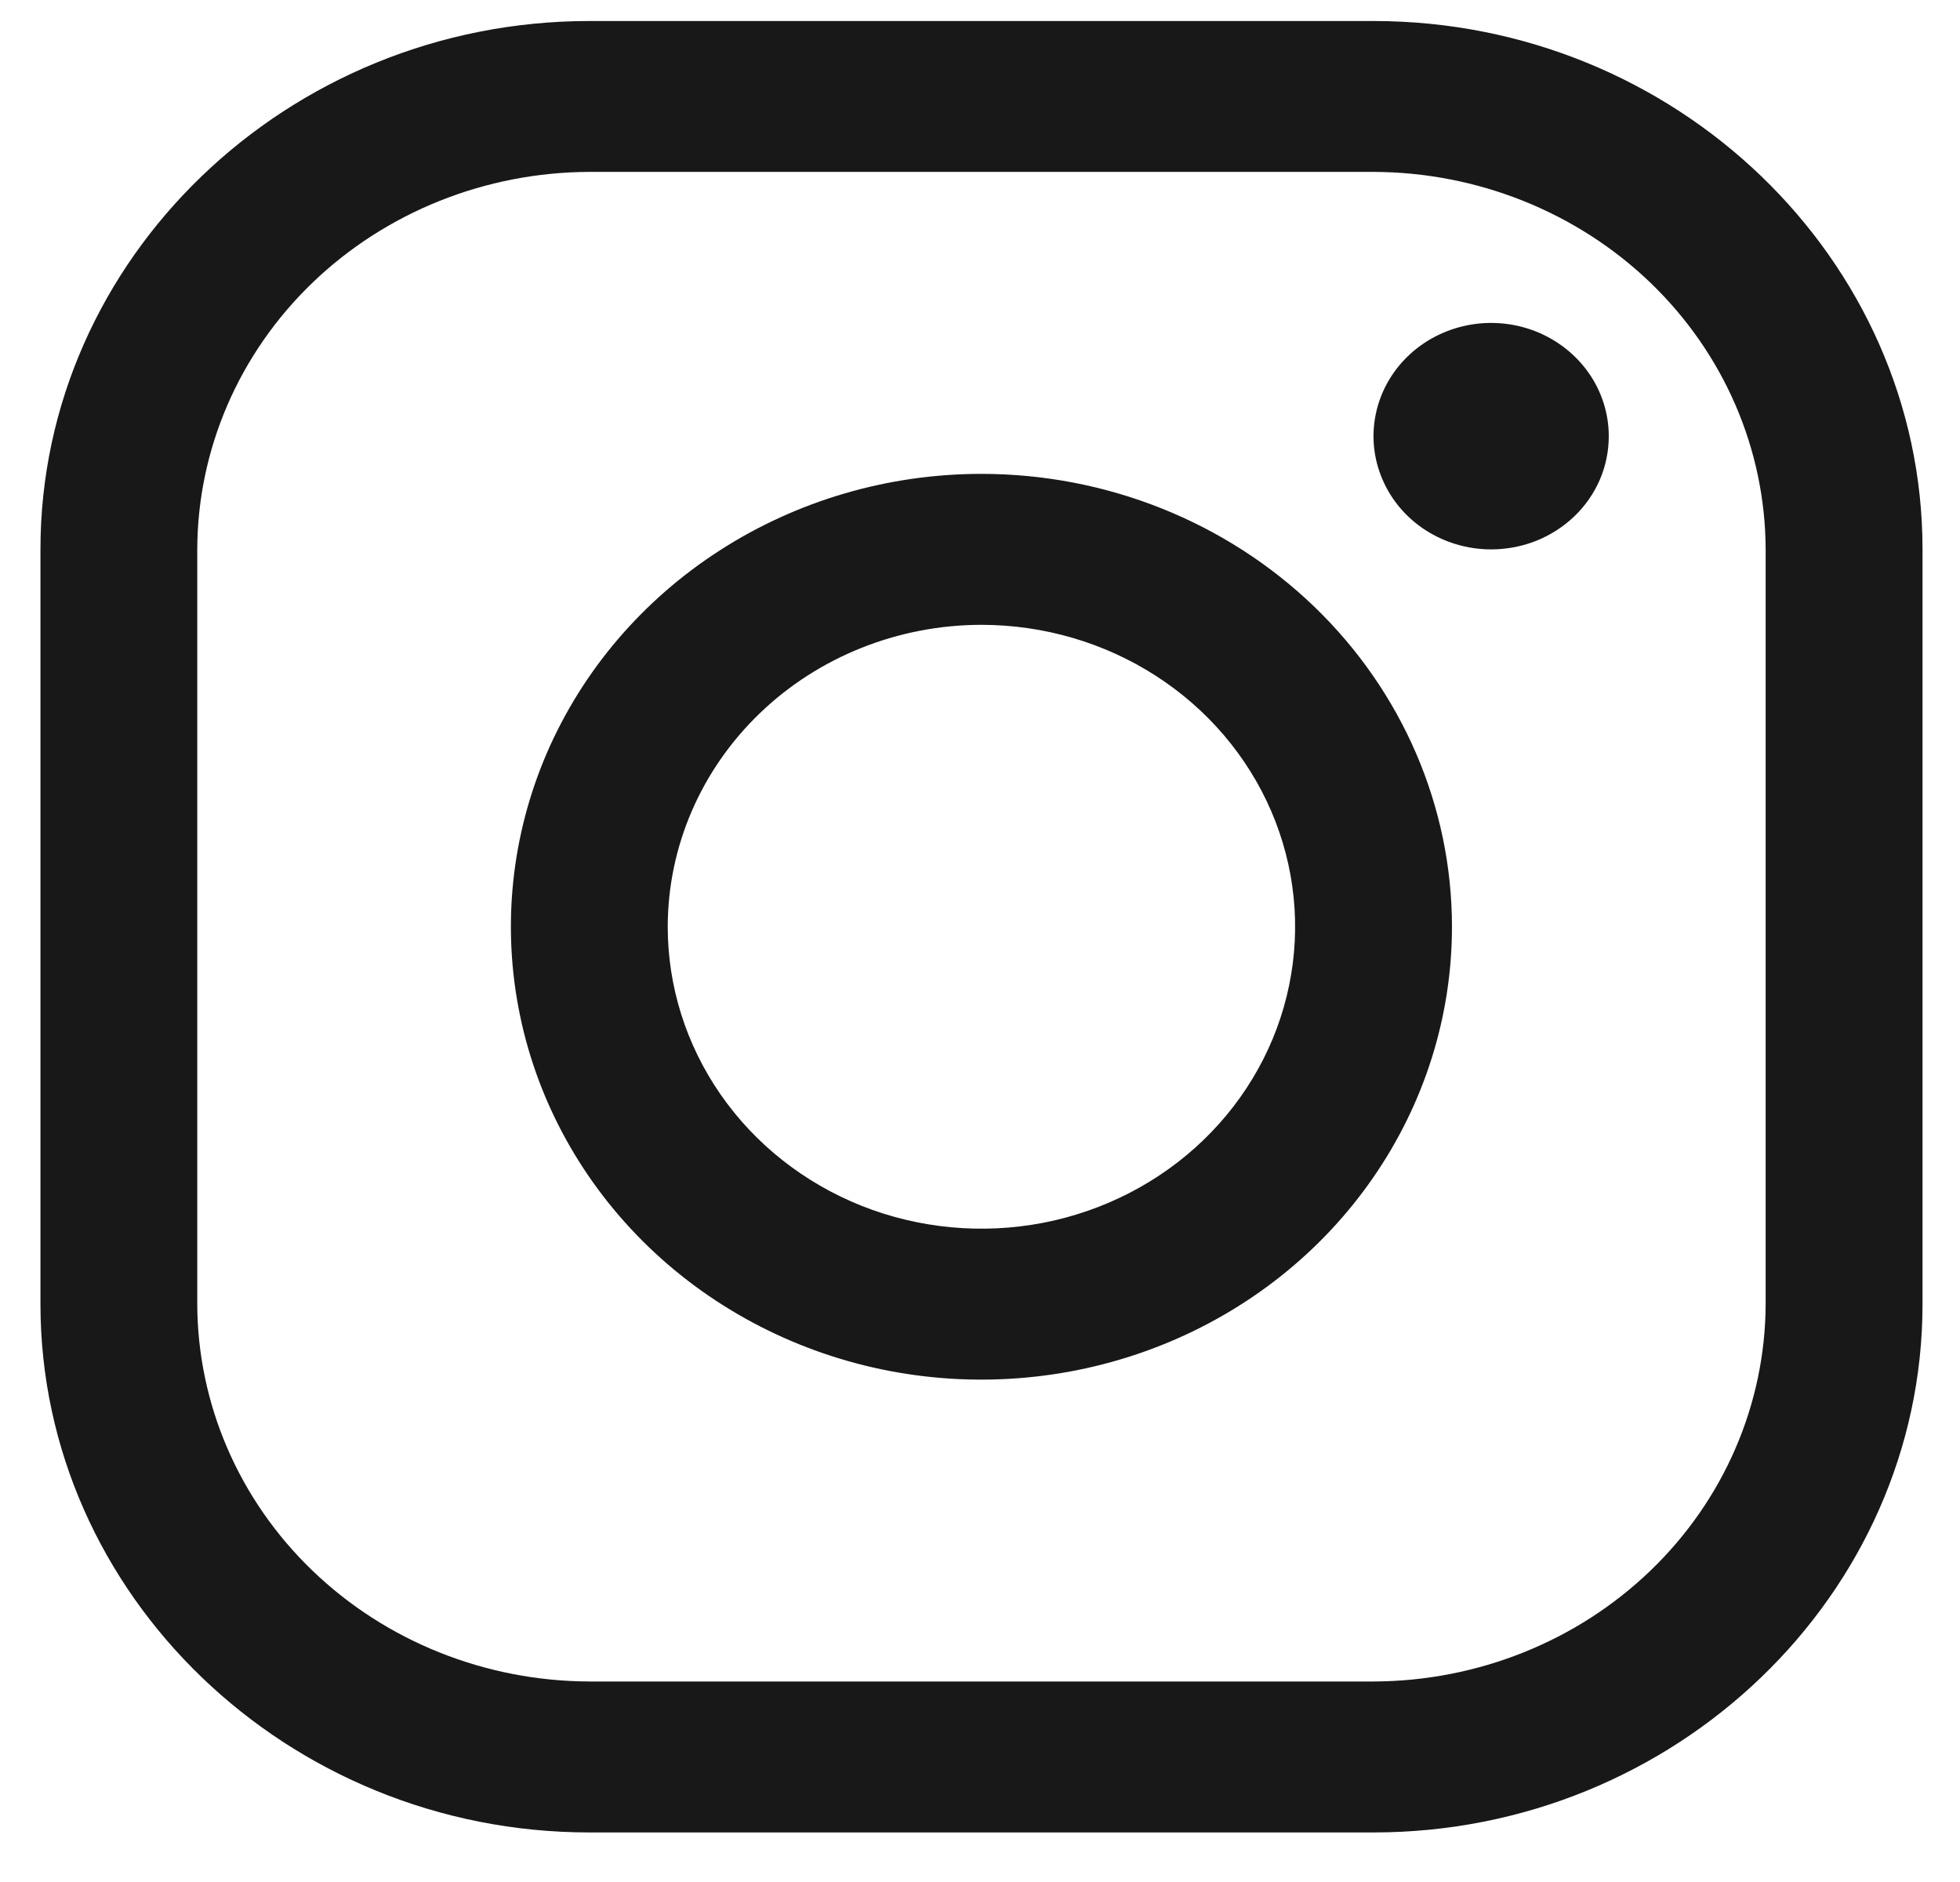 <svg width="25" height="24" viewBox="0 0 25 24" fill="none" xmlns="http://www.w3.org/2000/svg">
<path d="M17.52 2.192C18.845 2.196 20.115 2.705 21.052 3.606C21.989 4.508 22.517 5.73 22.521 7.005V16.63C22.517 17.906 21.989 19.128 21.052 20.029C20.115 20.931 18.845 21.439 17.52 21.443H7.518C6.192 21.439 4.922 20.931 3.985 20.029C3.048 19.128 2.52 17.906 2.516 16.63V7.005C2.52 5.73 3.048 4.508 3.985 3.606C4.922 2.705 6.192 2.196 7.518 2.192H17.52ZM17.52 0.268H7.518C3.666 0.268 0.516 3.3 0.516 7.005V16.63C0.516 20.336 3.666 23.368 7.518 23.368H17.52C21.371 23.368 24.522 20.336 24.522 16.63V7.005C24.522 3.3 21.371 0.268 17.52 0.268Z" fill="#181818"/>
<path d="M19.02 7.006C18.723 7.006 18.433 6.921 18.186 6.763C17.939 6.604 17.747 6.379 17.634 6.115C17.52 5.851 17.49 5.561 17.548 5.281C17.606 5 17.749 4.743 17.959 4.541C18.169 4.339 18.436 4.202 18.727 4.146C19.018 4.09 19.32 4.119 19.594 4.228C19.868 4.338 20.102 4.523 20.267 4.76C20.432 4.997 20.52 5.277 20.52 5.562C20.52 5.752 20.482 5.94 20.407 6.115C20.331 6.291 20.221 6.45 20.081 6.584C19.942 6.718 19.776 6.824 19.594 6.897C19.412 6.969 19.217 7.006 19.02 7.006ZM12.518 7.968C13.309 7.968 14.083 8.194 14.741 8.617C15.399 9.04 15.912 9.641 16.215 10.345C16.518 11.049 16.597 11.823 16.442 12.57C16.288 13.316 15.907 14.002 15.347 14.541C14.788 15.079 14.075 15.446 13.299 15.595C12.523 15.743 11.718 15.667 10.987 15.376C10.256 15.084 9.631 14.591 9.191 13.957C8.752 13.324 8.517 12.58 8.517 11.818C8.518 10.798 8.94 9.819 9.69 9.097C10.44 8.375 11.457 7.969 12.518 7.968ZM12.518 6.043C11.331 6.043 10.171 6.382 9.184 7.017C8.197 7.651 7.428 8.553 6.973 9.608C6.519 10.664 6.4 11.825 6.632 12.945C6.863 14.065 7.435 15.094 8.274 15.902C9.114 16.71 10.183 17.26 11.347 17.483C12.511 17.705 13.718 17.591 14.815 17.154C15.912 16.717 16.849 15.977 17.508 15.027C18.168 14.077 18.52 12.961 18.52 11.818C18.52 10.287 17.887 8.818 16.762 7.735C15.636 6.652 14.11 6.043 12.518 6.043Z" fill="#181818"/>
</svg>
